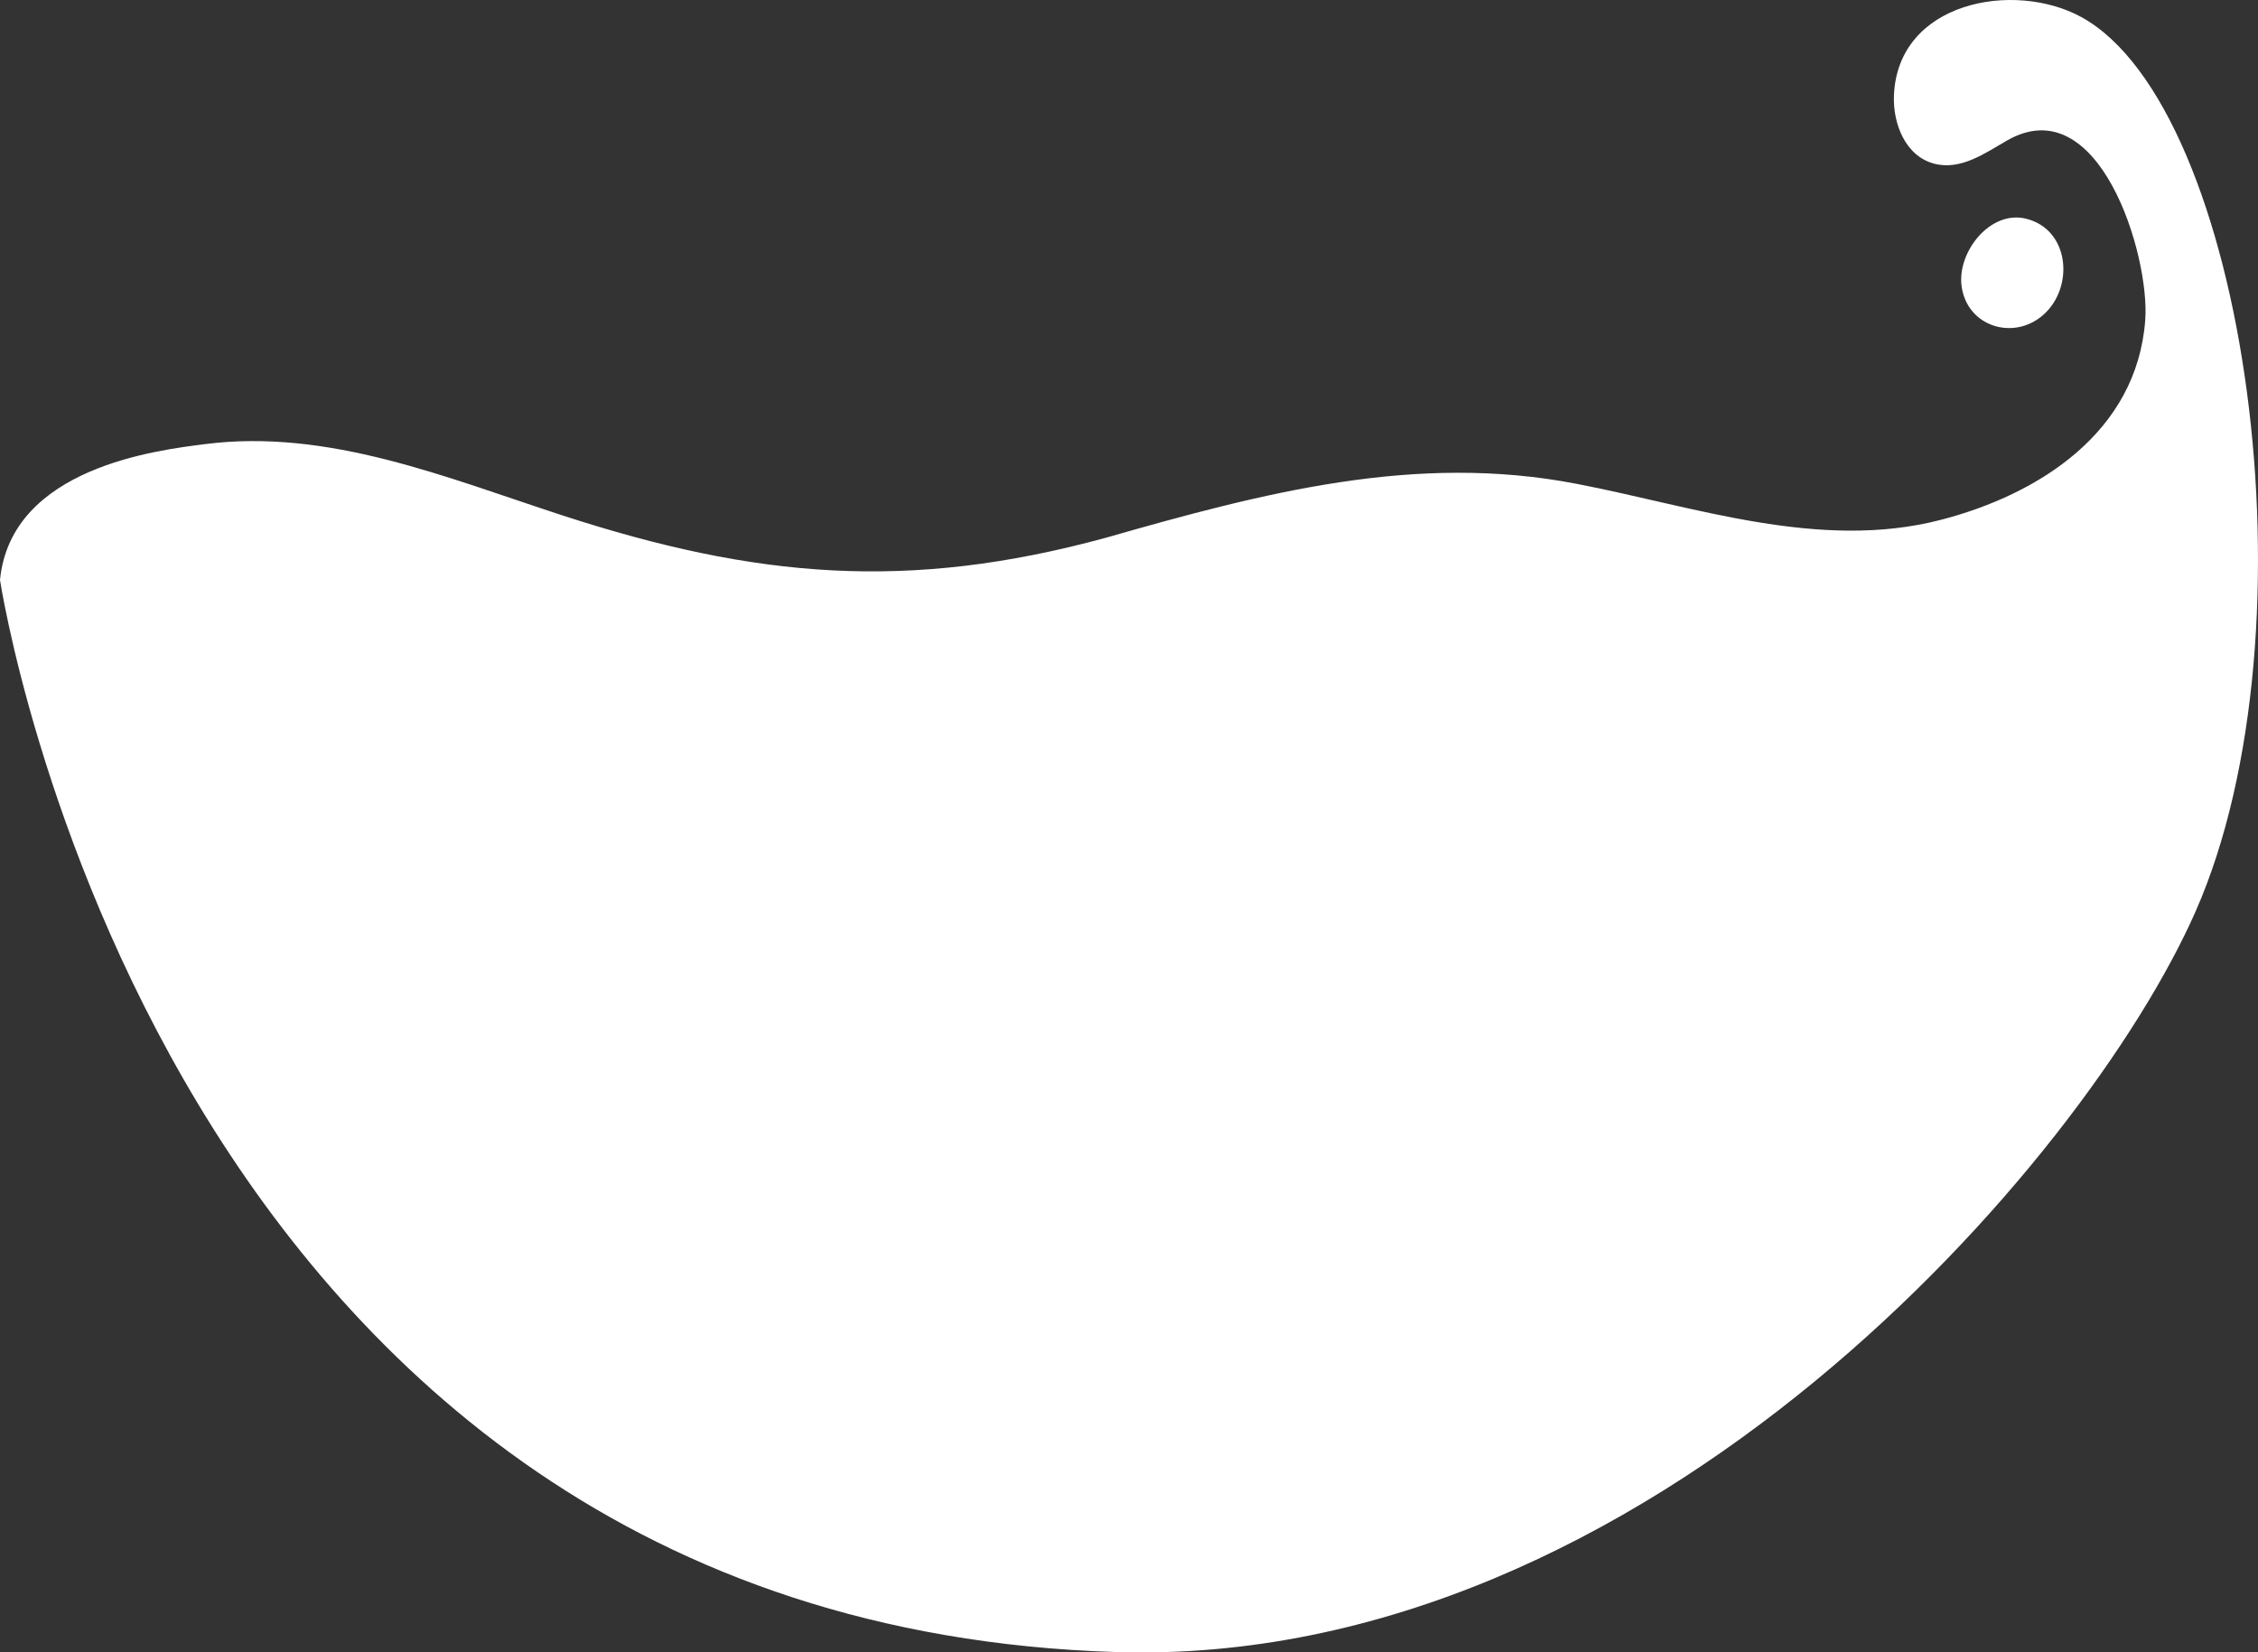 <svg version="1.1" id="图层_1" x="0px" y="0px" width="308.598px" height="225.832px" viewBox="0 0 308.598 225.832" enable-background="new 0 0 308.598 225.832" xml:space="preserve" xmlns="http://www.w3.org/2000/svg" xmlns:xlink="http://www.w3.org/1999/xlink" xmlns:xml="http://www.w3.org/XML/1998/namespace">
  <rect x="0" y="0" width="308.598" height="225.832" fill="#333333" stroke="none"/>
  <path fill="#FFFFFF" d="M284.438,2.324c-9.182-5.021-25.145-2.123-25.598,10.805c-0.131,3.743,1.533,8.186,5.498,9.239
	c3.617,0.96,6.977-1.448,9.936-3.152c12.601-7.261,19.572,15.66,18.912,24.53c-1.137,15.297-14.504,23.816-27.928,27.298
	c-16.57,4.296-33.754-1.842-49.711-4.908c-22.092-4.297-42.959,1.229-64.438,7.363c-27.003,7.365-47.868,5.522-74.258-3.067
	c-15.764-5.134-31.987-11.917-48.896-9.729C21.733,61.509,1.522,63.806,0,79.258c0,0,21.561,142.469,152.503,146.52
	c72.921,2.256,132.562-67.125,147.568-101.221C317.09,85.884,306.961,14.642,284.438,2.324z M279.239,43.044
	c4.295-3.772,3.631-11.722-2.384-13.165c-4.883-1.171-9.375,4.564-8.771,9.202C268.813,44.645,275.191,46.602,279.239,43.044z" class="color c1"/>
</svg>